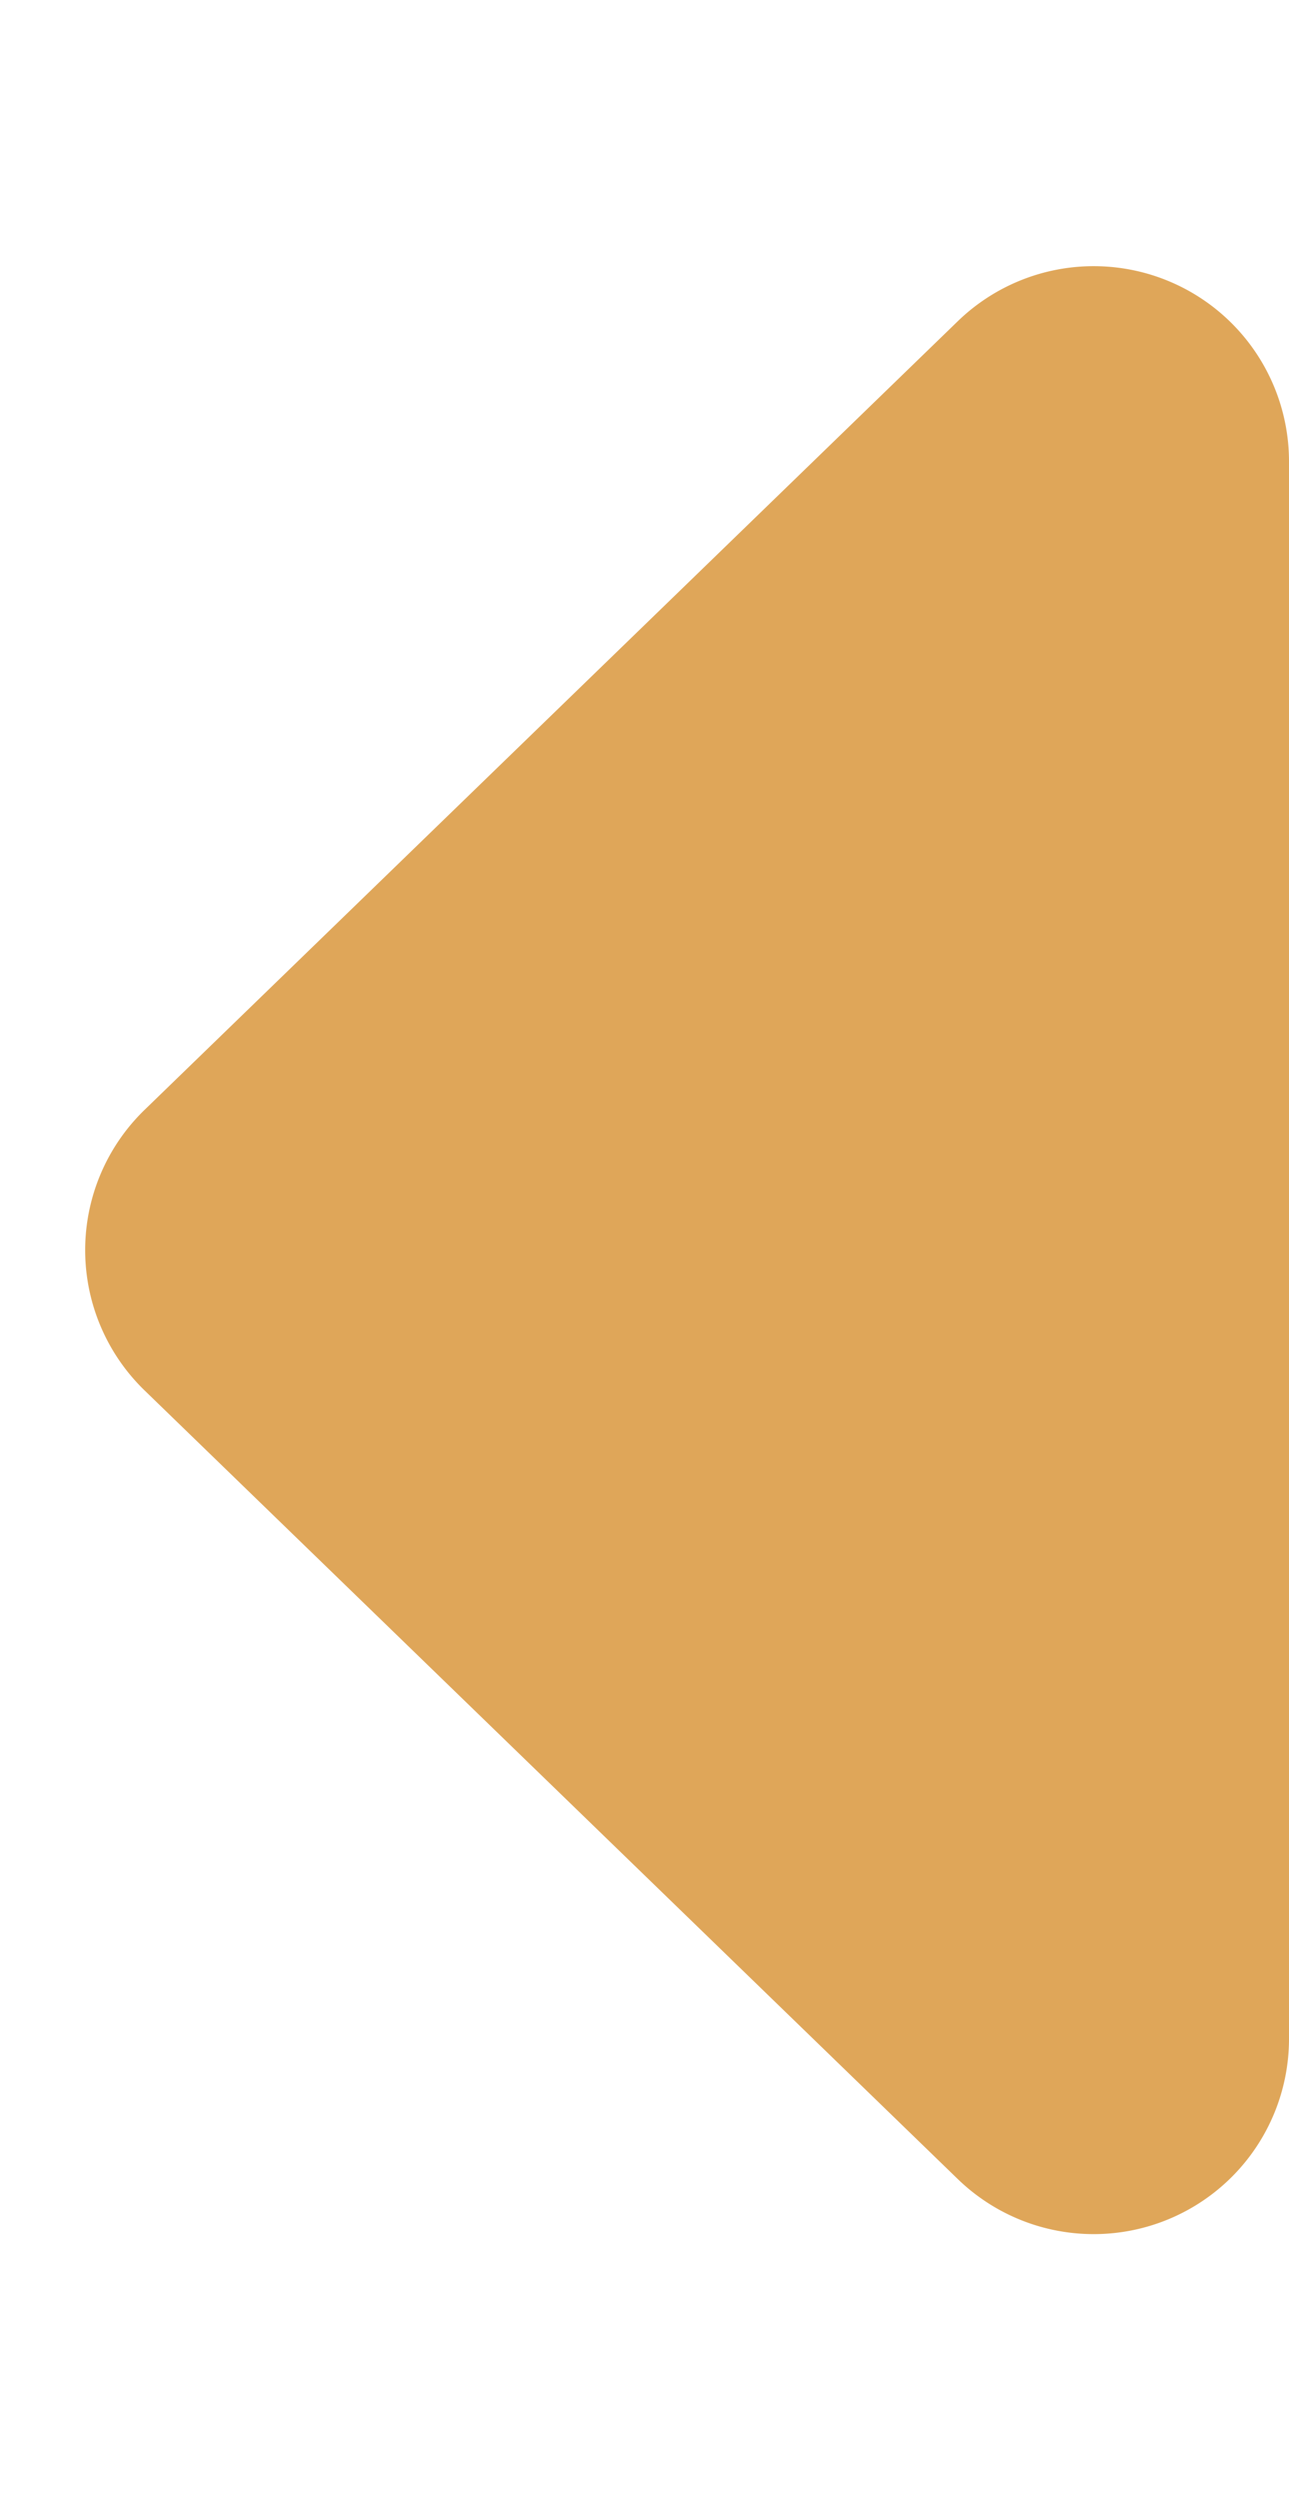 <svg xmlns="http://www.w3.org/2000/svg" width="33" height="64" viewBox="0 0 33 64"><defs><style>.a{fill:#dfa659;}</style></defs><path class="a" d="M28.41,3.7a5,5,0,0,1,7.179,0L55.776,24.519A5,5,0,0,1,52.187,33H11.813a5,5,0,0,1-3.59-8.481Z" transform="translate(0 64) rotate(-90)"/></svg>